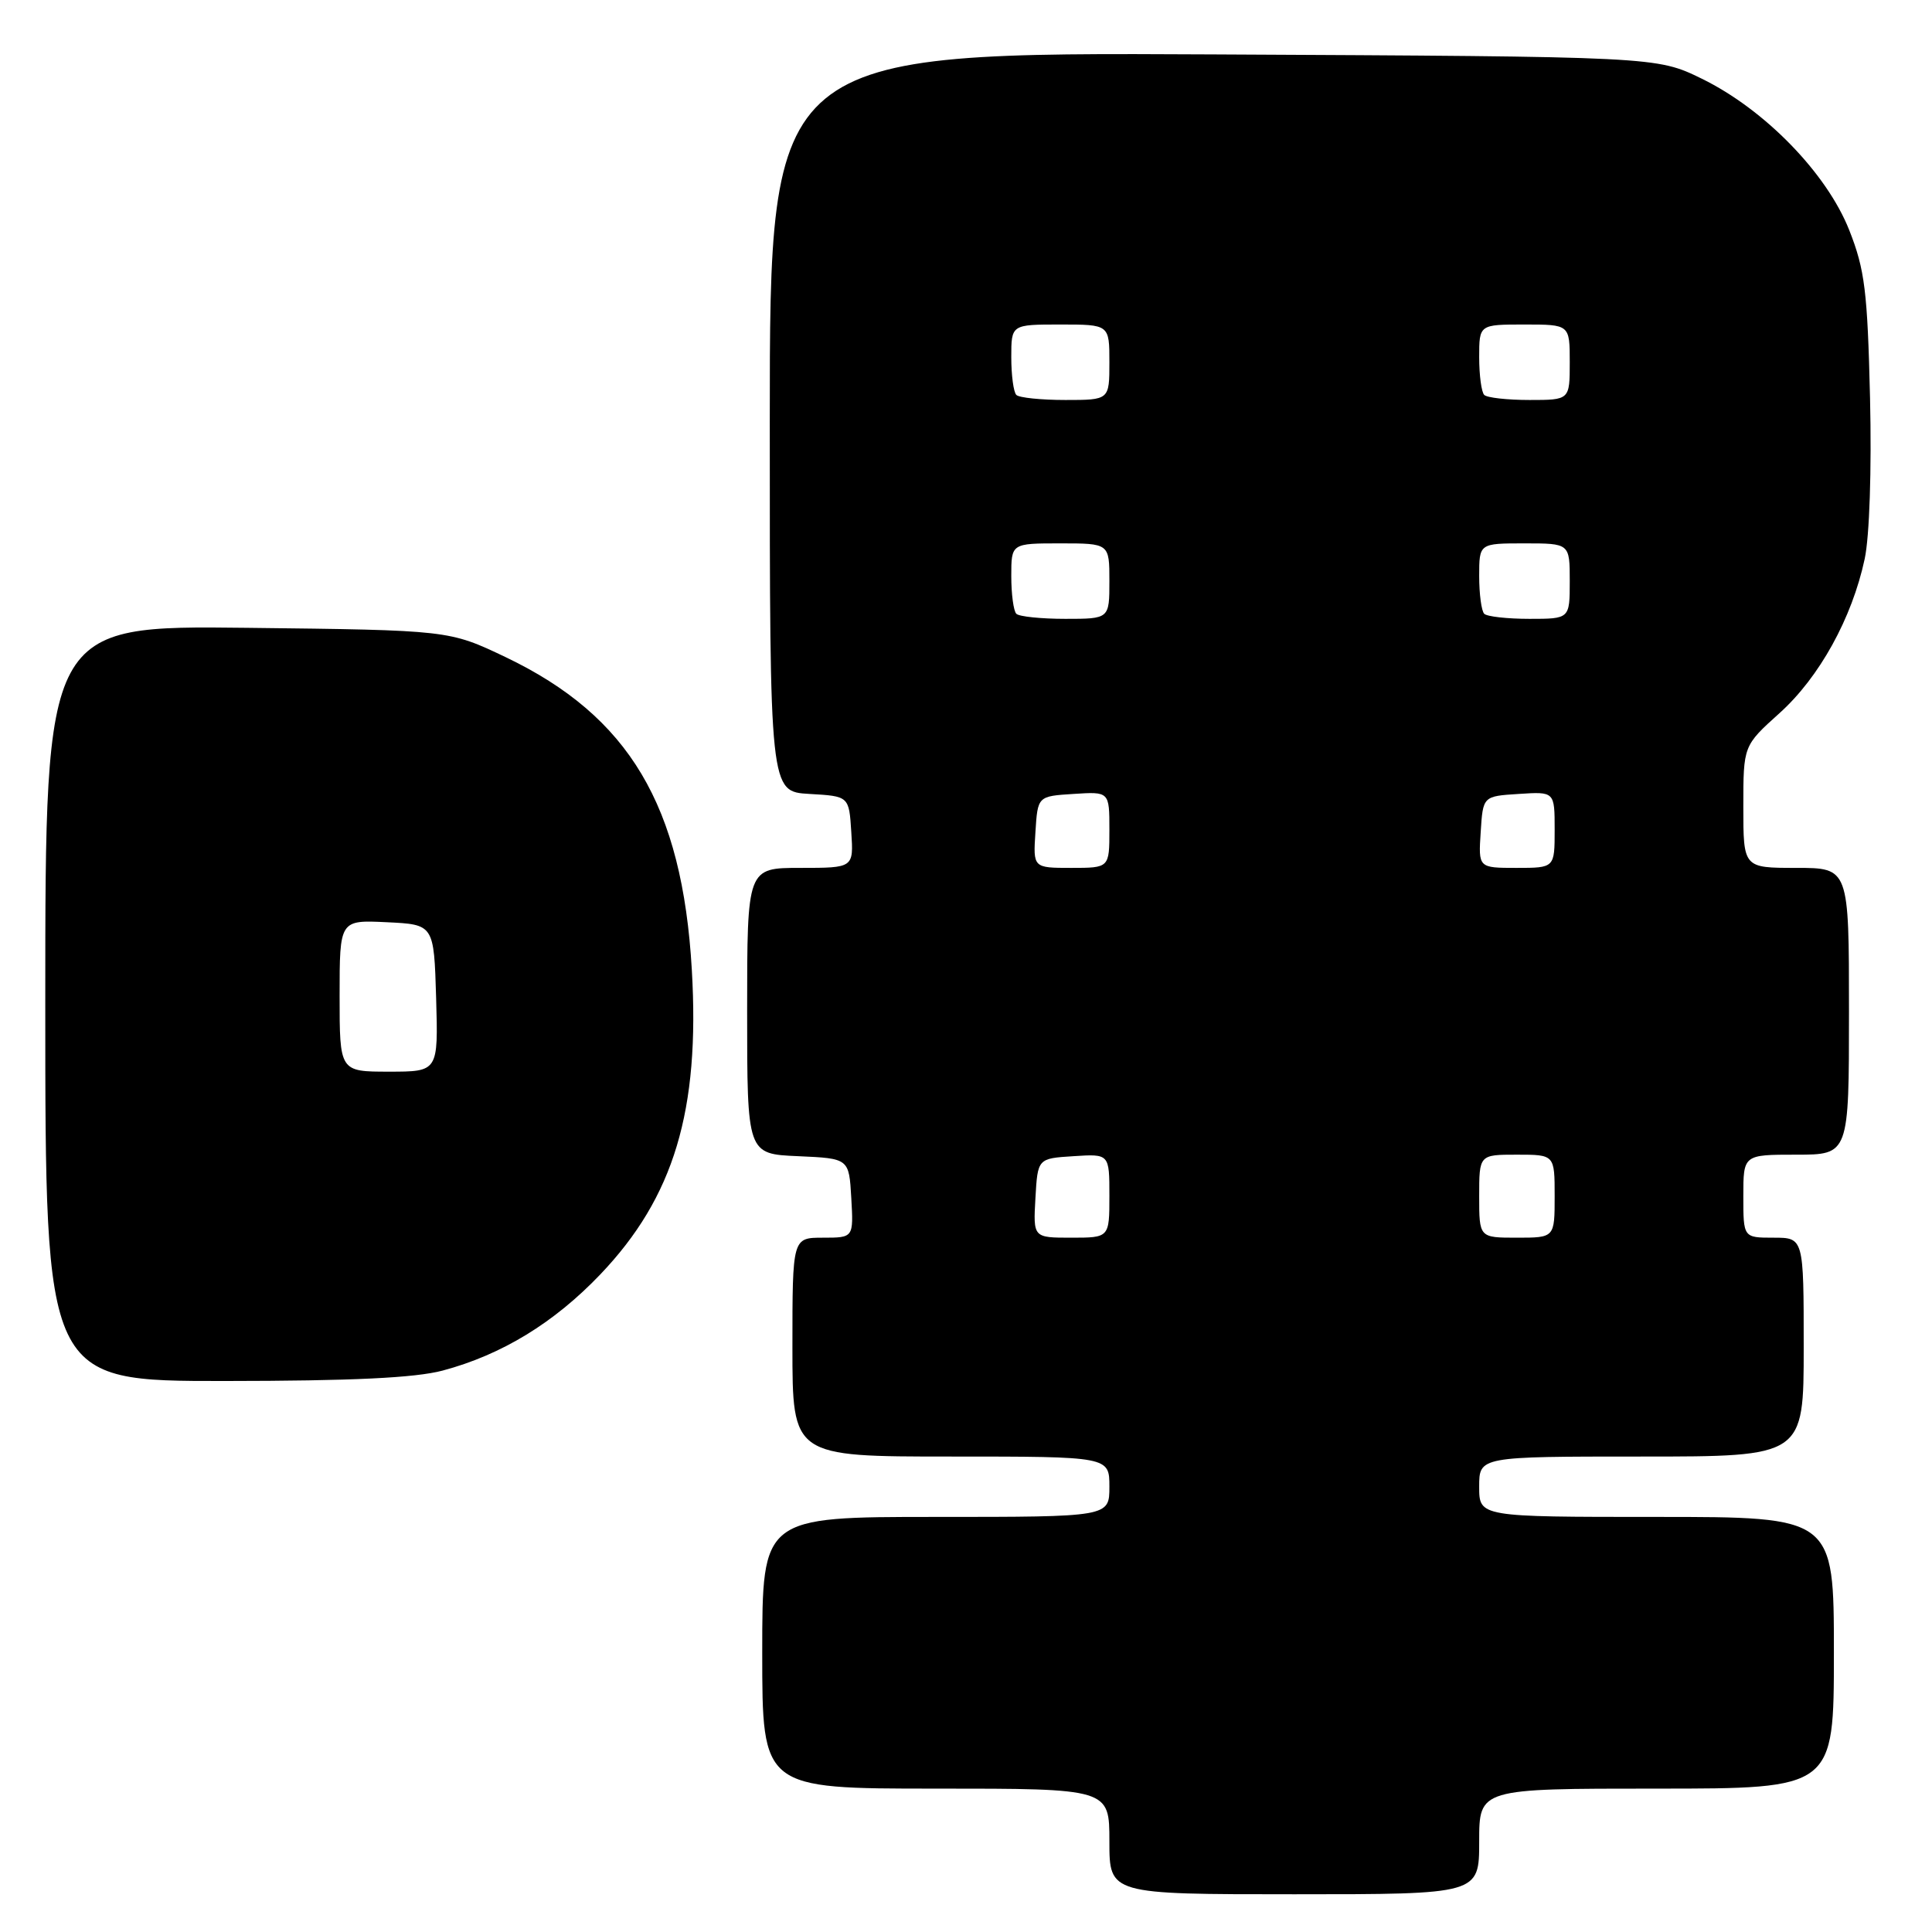 <?xml version="1.0" encoding="UTF-8" standalone="no"?>
<!DOCTYPE svg PUBLIC "-//W3C//DTD SVG 1.1//EN" "http://www.w3.org/Graphics/SVG/1.1/DTD/svg11.dtd" >
<svg xmlns="http://www.w3.org/2000/svg" xmlns:xlink="http://www.w3.org/1999/xlink" version="1.1" viewBox="0 0 256 256">
 <g >
 <path fill="currentColor"
d=" M 196.00 244.00 C 196.00 237.00 196.00 237.00 219.50 237.00 C 243.00 237.00 243.00 237.00 243.00 219.00 C 243.00 201.00 243.00 201.00 219.50 201.00 C 196.00 201.00 196.00 201.00 196.00 197.00 C 196.00 193.00 196.00 193.00 217.50 193.00 C 239.00 193.00 239.00 193.00 239.00 178.50 C 239.00 164.00 239.00 164.00 235.00 164.00 C 231.00 164.00 231.00 164.00 231.00 158.50 C 231.00 153.00 231.00 153.00 238.00 153.00 C 245.00 153.00 245.00 153.00 245.00 134.00 C 245.00 115.00 245.00 115.00 238.00 115.00 C 231.00 115.00 231.00 115.00 231.00 106.90 C 231.00 98.81 231.00 98.81 235.79 94.50 C 241.07 89.75 245.40 81.92 247.08 74.06 C 247.72 71.08 248.01 62.26 247.79 52.74 C 247.45 38.58 247.10 35.73 245.04 30.51 C 242.06 22.96 233.84 14.51 225.50 10.43 C 219.50 7.50 219.50 7.50 160.75 7.21 C 102.00 6.92 102.00 6.92 102.00 55.91 C 102.00 104.90 102.00 104.90 107.25 105.20 C 112.50 105.50 112.50 105.50 112.80 110.25 C 113.11 115.00 113.11 115.00 106.05 115.00 C 99.00 115.00 99.00 115.00 99.00 133.95 C 99.00 152.91 99.00 152.91 105.75 153.20 C 112.50 153.50 112.50 153.50 112.80 158.75 C 113.10 164.00 113.10 164.00 109.05 164.00 C 105.00 164.00 105.00 164.00 105.00 178.50 C 105.00 193.00 105.00 193.00 126.00 193.00 C 147.00 193.00 147.00 193.00 147.00 197.00 C 147.00 201.00 147.00 201.00 124.00 201.00 C 101.00 201.00 101.00 201.00 101.00 219.00 C 101.00 237.00 101.00 237.00 124.00 237.00 C 147.00 237.00 147.00 237.00 147.00 244.00 C 147.00 251.00 147.00 251.00 171.50 251.00 C 196.00 251.00 196.00 251.00 196.00 244.00 Z  M 58.65 181.61 C 66.48 179.52 73.41 175.29 79.54 168.87 C 89.31 158.63 92.76 147.16 91.67 128.50 C 90.41 106.72 83.36 94.90 67.01 87.08 C 59.50 83.50 59.50 83.50 32.75 83.19 C 6.00 82.88 6.00 82.88 6.00 132.94 C 6.00 183.00 6.00 183.00 29.75 182.99 C 46.67 182.98 54.98 182.58 58.65 181.61 Z  M 137.20 158.75 C 137.50 153.50 137.50 153.50 142.25 153.20 C 147.00 152.89 147.00 152.89 147.00 158.45 C 147.00 164.00 147.00 164.00 141.95 164.00 C 136.90 164.00 136.90 164.00 137.20 158.75 Z  M 196.00 158.50 C 196.00 153.00 196.00 153.00 201.00 153.00 C 206.00 153.00 206.00 153.00 206.00 158.50 C 206.00 164.00 206.00 164.00 201.00 164.00 C 196.00 164.00 196.00 164.00 196.00 158.50 Z  M 137.20 110.25 C 137.50 105.50 137.50 105.50 142.25 105.20 C 147.00 104.89 147.00 104.89 147.00 109.95 C 147.00 115.00 147.00 115.00 141.95 115.00 C 136.89 115.00 136.89 115.00 137.20 110.25 Z  M 196.20 110.25 C 196.50 105.50 196.50 105.50 201.25 105.20 C 206.00 104.89 206.00 104.89 206.00 109.95 C 206.00 115.00 206.00 115.00 200.95 115.00 C 195.89 115.00 195.89 115.00 196.20 110.25 Z  M 134.67 81.33 C 134.30 80.97 134.00 78.72 134.00 76.33 C 134.00 72.00 134.00 72.00 140.50 72.00 C 147.00 72.00 147.00 72.00 147.00 77.00 C 147.00 82.00 147.00 82.00 141.17 82.00 C 137.96 82.00 135.03 81.70 134.67 81.33 Z  M 196.67 81.33 C 196.30 80.97 196.00 78.72 196.00 76.33 C 196.00 72.00 196.00 72.00 202.00 72.00 C 208.00 72.00 208.00 72.00 208.00 77.00 C 208.00 82.00 208.00 82.00 202.67 82.00 C 199.73 82.00 197.03 81.70 196.67 81.33 Z  M 134.67 52.33 C 134.30 51.97 134.00 49.72 134.00 47.33 C 134.00 43.00 134.00 43.00 140.50 43.00 C 147.00 43.00 147.00 43.00 147.00 48.00 C 147.00 53.00 147.00 53.00 141.17 53.00 C 137.96 53.00 135.03 52.70 134.67 52.33 Z  M 196.67 52.33 C 196.30 51.97 196.00 49.72 196.00 47.33 C 196.00 43.00 196.00 43.00 202.00 43.00 C 208.00 43.00 208.00 43.00 208.00 48.00 C 208.00 53.00 208.00 53.00 202.67 53.00 C 199.73 53.00 197.03 52.70 196.67 52.33 Z  M 45.00 131.95 C 45.00 121.90 45.00 121.90 51.25 122.20 C 57.50 122.50 57.50 122.50 57.79 132.25 C 58.07 142.00 58.07 142.00 51.54 142.00 C 45.00 142.00 45.00 142.00 45.00 131.95 Z "/>
</g>
</svg>